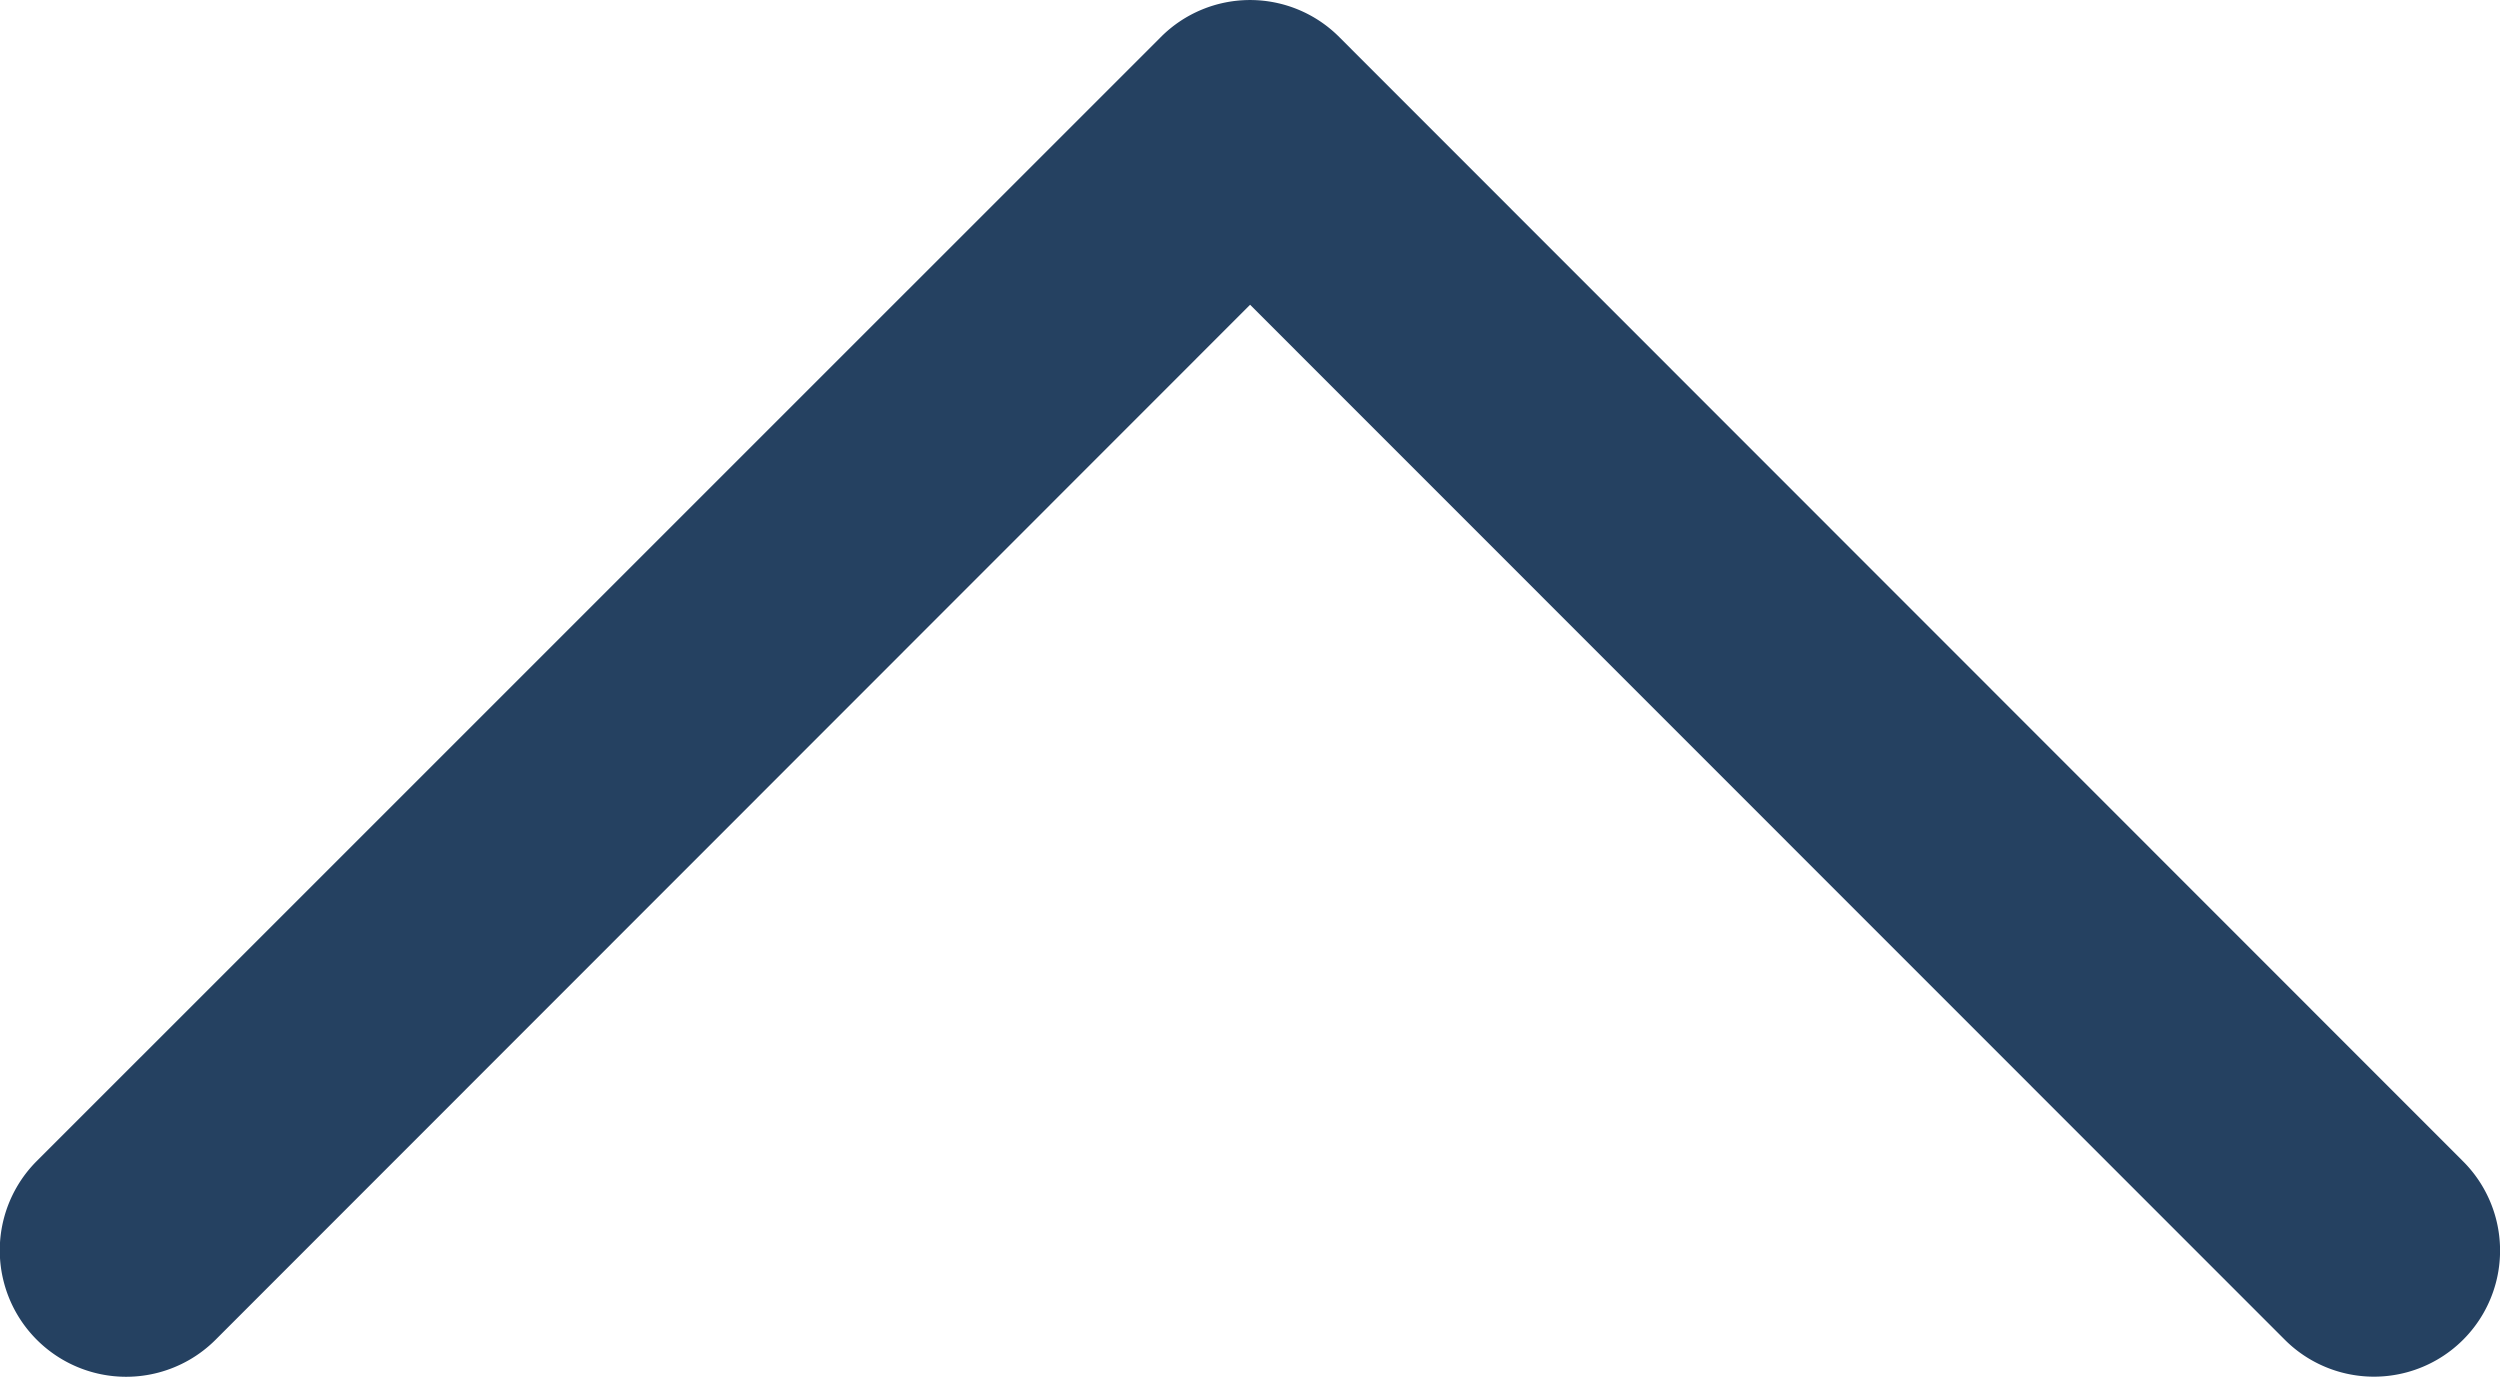 <svg xmlns="http://www.w3.org/2000/svg" width="26.53" height="14.612" viewBox="0 0 26.53 14.612">
  <path id="Expand_More" d="M24.247,68.309,13.266,57.325,2.286,68.31a1.34,1.34,0,0,1-1.894-1.9L12.319,54.484h0a1.337,1.337,0,0,1,1.893,0L26.138,66.415a1.338,1.338,0,1,1-1.891,1.894Z" transform="translate(0 -54.091)" fill="#254161"/>
</svg>
